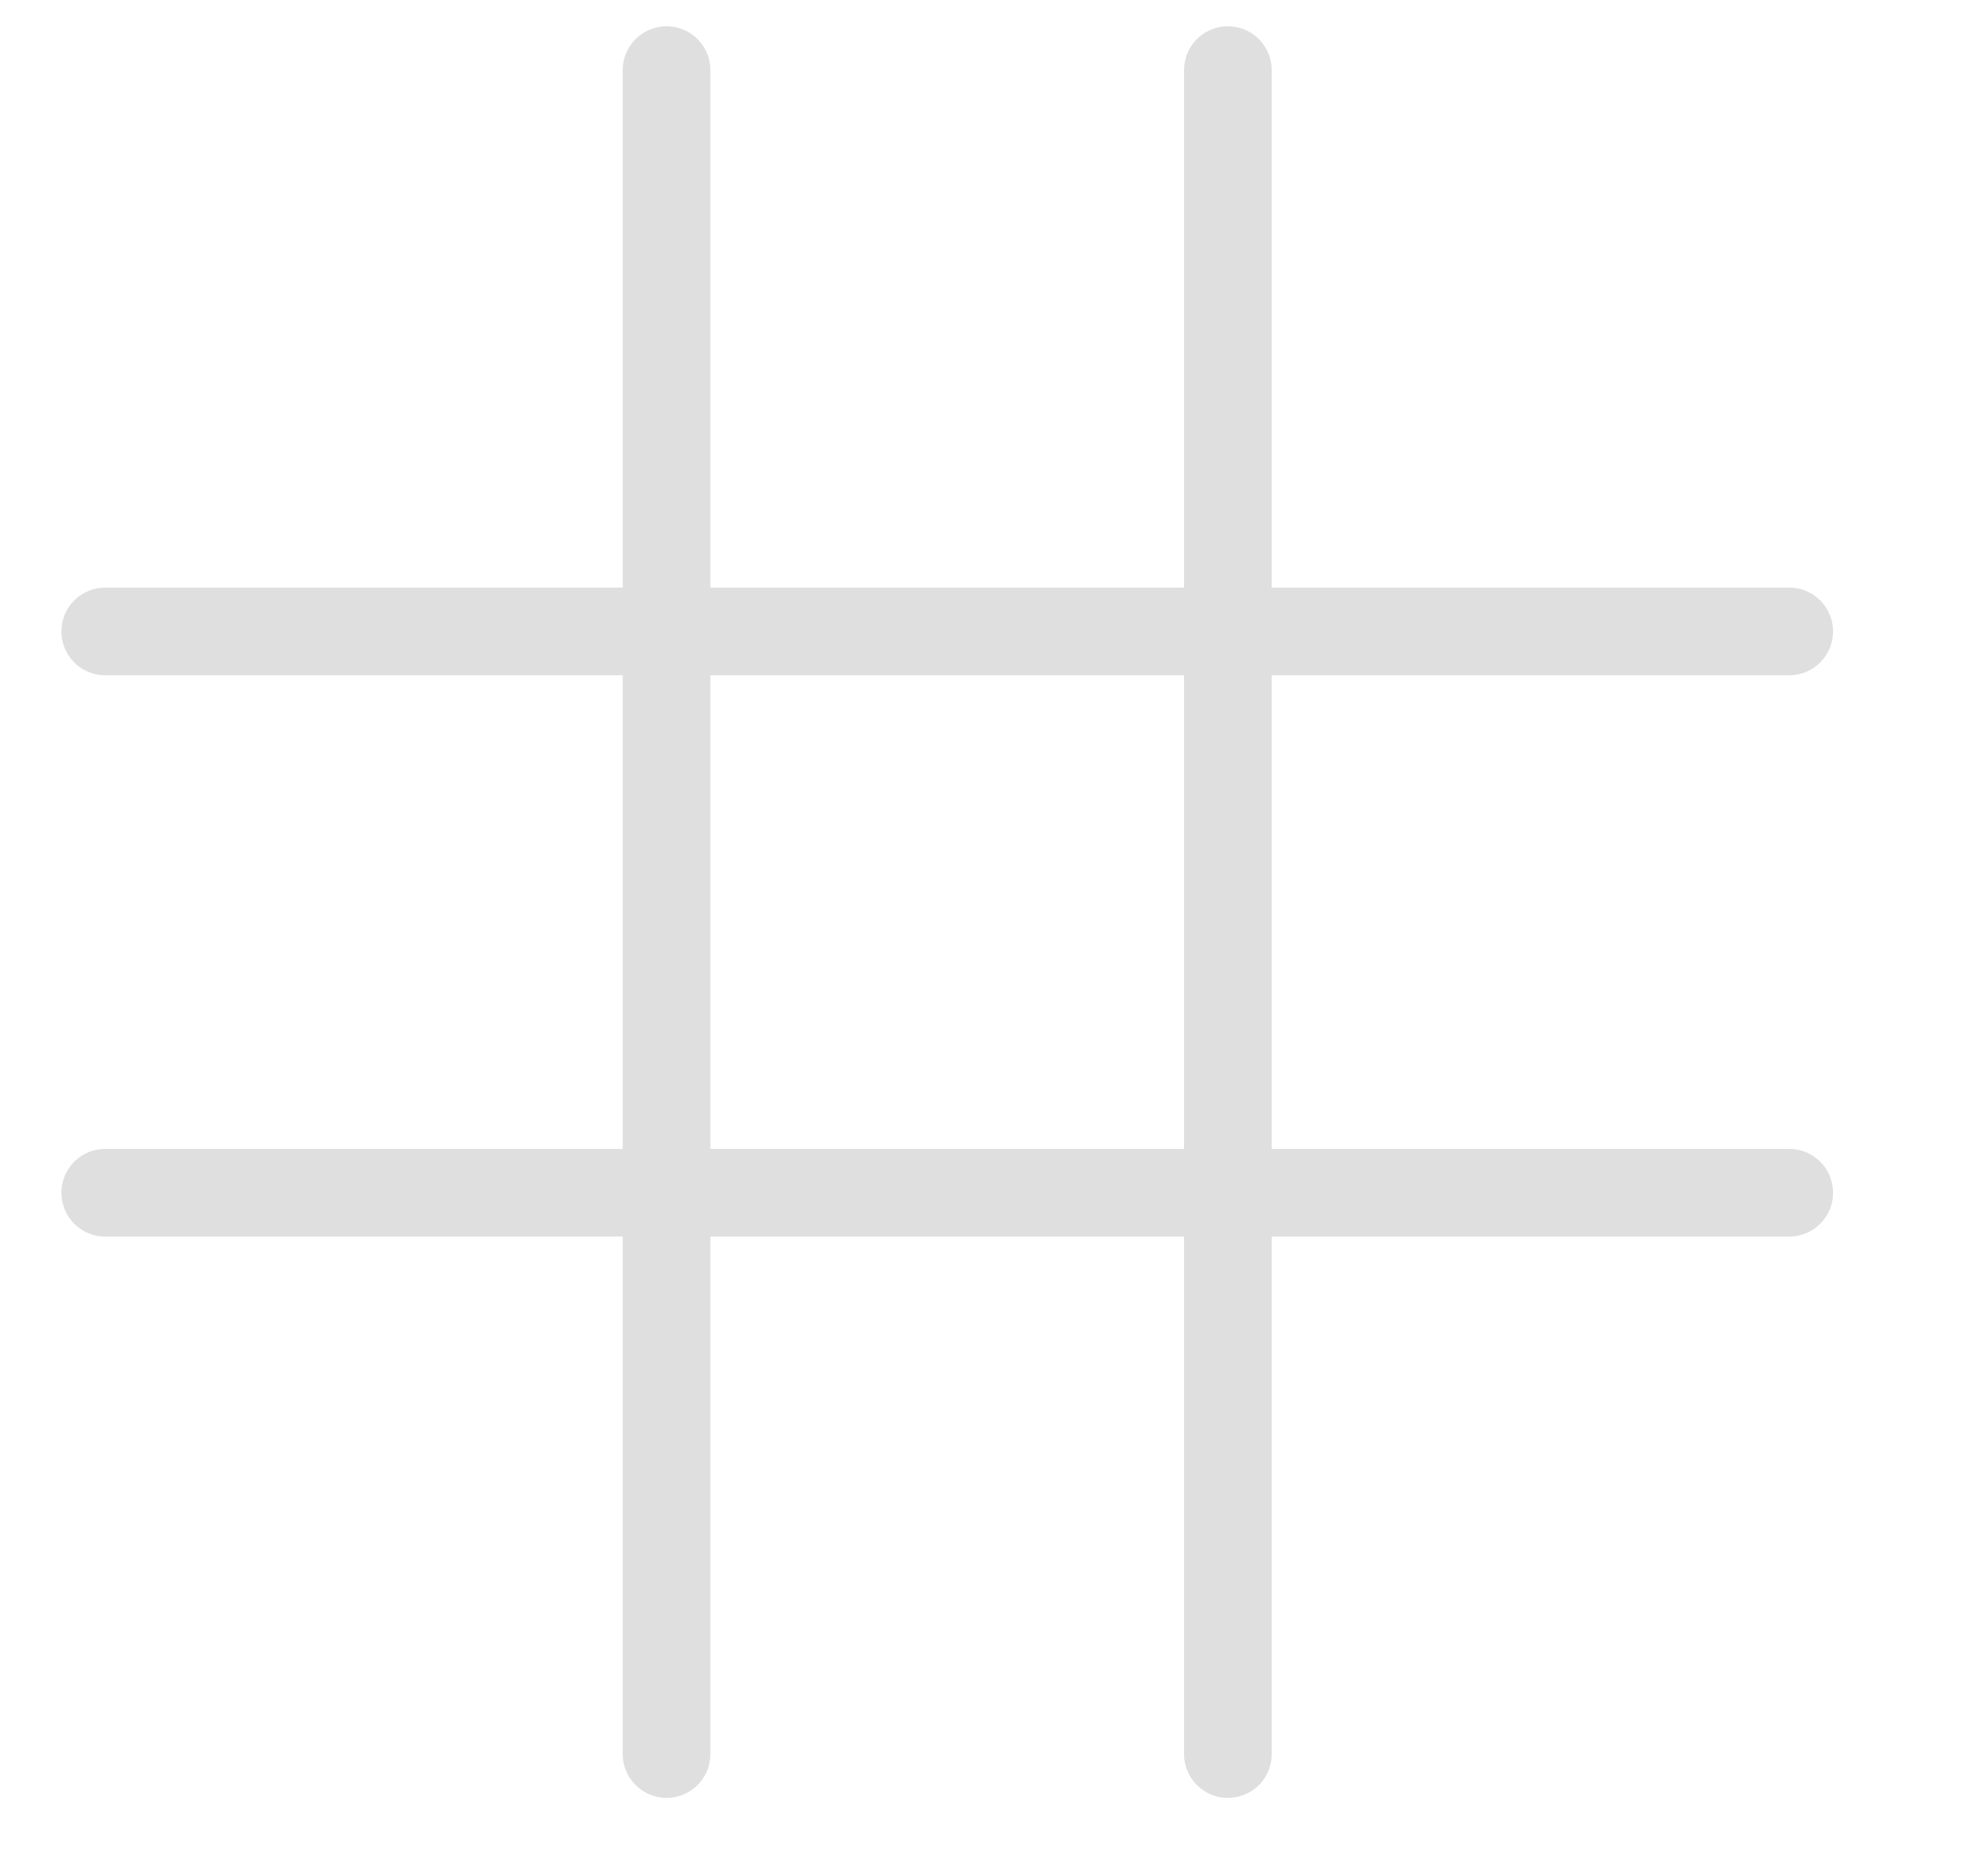 <?xml version="1.0" encoding="UTF-8" standalone="no"?><!DOCTYPE svg PUBLIC "-//W3C//DTD SVG 1.1//EN" "http://www.w3.org/Graphics/SVG/1.1/DTD/svg11.dtd"><svg width="100%" height="100%" viewBox="0 0 17 16" version="1.1" xmlns="http://www.w3.org/2000/svg" xmlns:xlink="http://www.w3.org/1999/xlink" xml:space="preserve" xmlns:serif="http://www.serif.com/" style="fill-rule:evenodd;clip-rule:evenodd;stroke-linecap:round;stroke-linejoin:round;stroke-miterlimit:1.5;"><g id="option-grid"><path d="M5.7,0.6l0,14.4" style="fill:none;stroke:#dfdfdf;stroke-width:0.75px;"/><path d="M0.9,10.2l14.4,0" style="fill:none;stroke:#dfdfdf;stroke-width:0.75px;"/><path d="M10.5,0.6l0,14.4" style="fill:none;stroke:#dfdfdf;stroke-width:0.75px;"/><path d="M0.9,5.4l14.4,0" style="fill:none;stroke:#dfdfdf;stroke-width:0.75px;"/></g></svg>